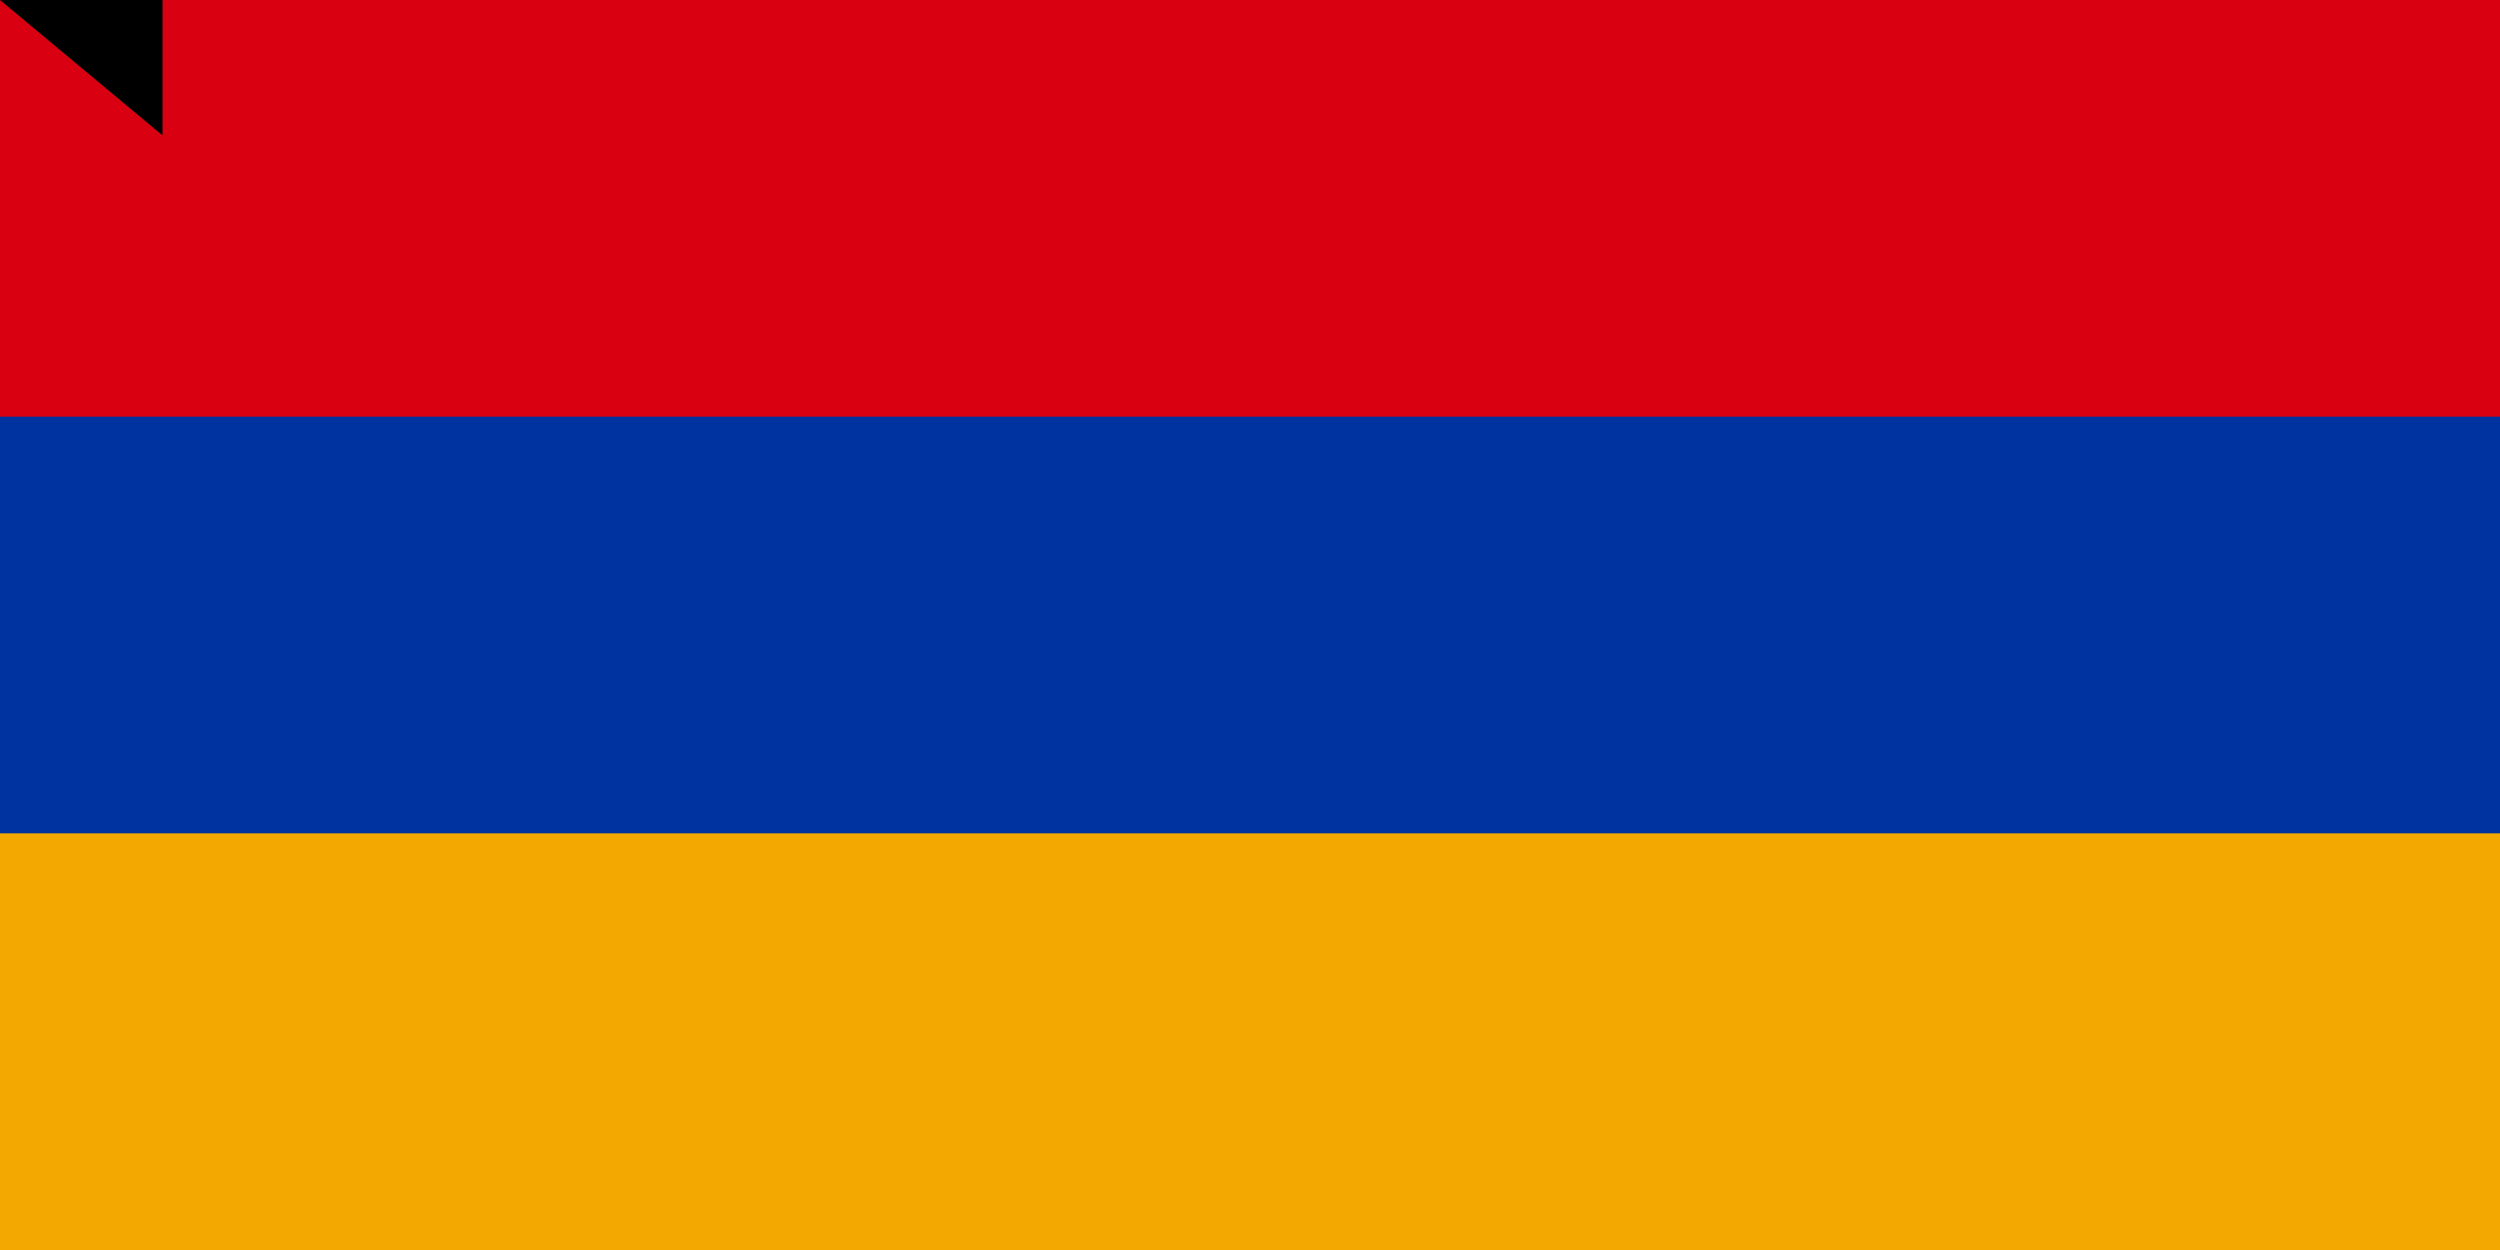 <svg xmlns="http://www.w3.org/2000/svg" width="1200" height="600"><path fill="#F2A800" d="M0 0h1200v600H0z"/><path fill="#0033A0" d="M0 0h1200v400H0z"/><path fill="#D90012" d="M0 0h1200v200H0z"/><path id="path-b7349" d="m m0 78 m0 65 m0 65 m0 65 m0 65 m0 65 m0 65 m0 65 m0 65 m0 65 m0 65 m0 65 m0 65 m0 65 m0 65 m0 65 m0 65 m0 65 m0 65 m0 65 m0 78 m0 113 m0 120 m0 65 m0 56 m0 48 m0 118 m0 76 m0 53 m0 104 m0 104 m0 113 m0 57 m0 112 m0 118 m0 81 m0 115 m0 118 m0 71 m0 84 m0 103 m0 118 m0 108 m0 117 m0 109 m0 122 m0 121 m0 76 m0 51 m0 101 m0 52 m0 83 m0 69 m0 106 m0 68 m0 102 m0 104 m0 104 m0 122 m0 87 m0 120 m0 100 m0 56 m0 114 m0 51 m0 108 m0 117 m0 117 m0 99 m0 81 m0 86 m0 111 m0 52 m0 109 m0 70 m0 121 m0 79 m0 43 m0 55 m0 118 m0 109 m0 116 m0 118 m0 105 m0 118 m0 81 m0 61 m0 61"/>
</svg>